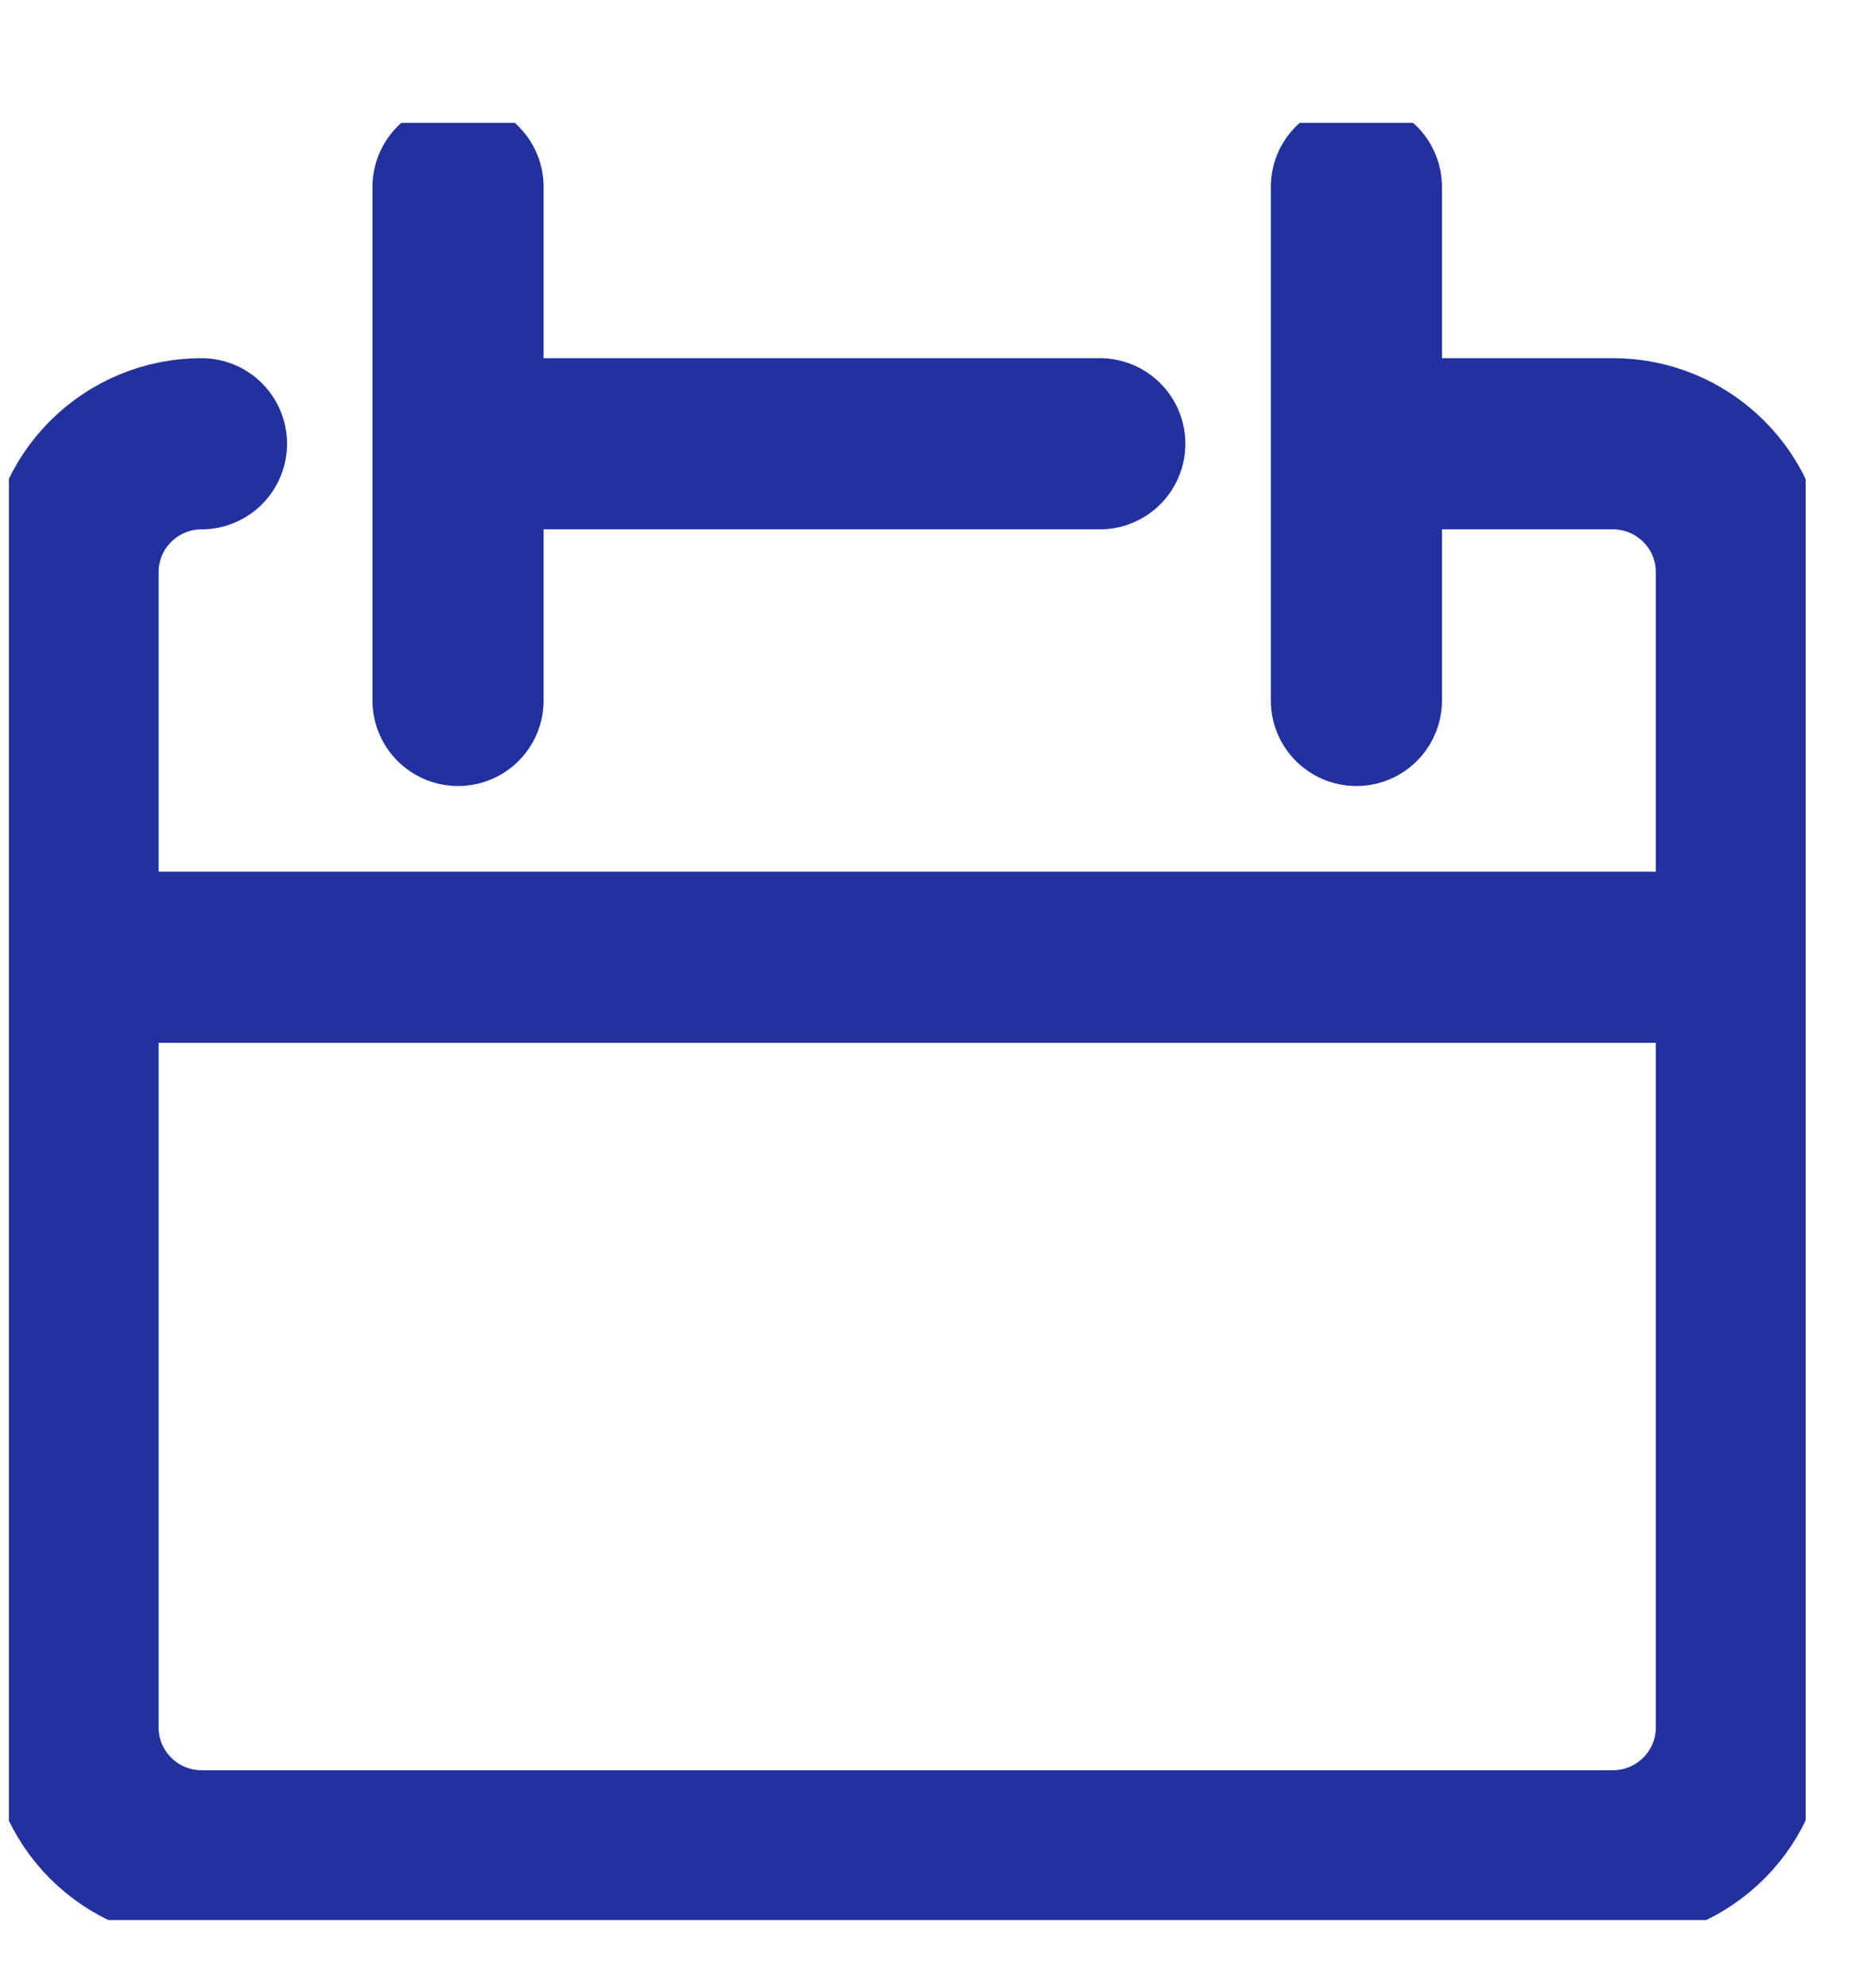 <svg width="15" height="16" viewBox="0 0 15 16" fill="none" xmlns="http://www.w3.org/2000/svg">
<g id="streamline:interface-calendar-blank-calendar-date-day-month" clip-path="url(#clip0_305_18746)">
<path id="Vector" d="M1.622 3.572C1.348 3.572 1.085 3.681 0.891 3.875C0.697 4.068 0.588 4.331 0.588 4.605V13.905C0.588 14.179 0.697 14.441 0.891 14.635C1.085 14.829 1.348 14.938 1.622 14.938H12.988C13.262 14.938 13.524 14.829 13.718 14.635C13.912 14.441 14.021 14.179 14.021 13.905V4.605C14.021 4.331 13.912 4.068 13.718 3.875C13.524 3.681 13.262 3.572 12.988 3.572H10.921M0.588 7.705H14.021M3.688 1.505V5.638M10.921 1.505V5.638M3.688 3.572H8.855" stroke="#22319E" stroke-width="1.378" stroke-linecap="round" stroke-linejoin="round"/>
</g>
<defs>
<clipPath id="clip0_305_18746">
<rect width="14.466" height="14.466" fill="white" transform="translate(0.072 0.989)"/>
</clipPath>
</defs>
</svg>
